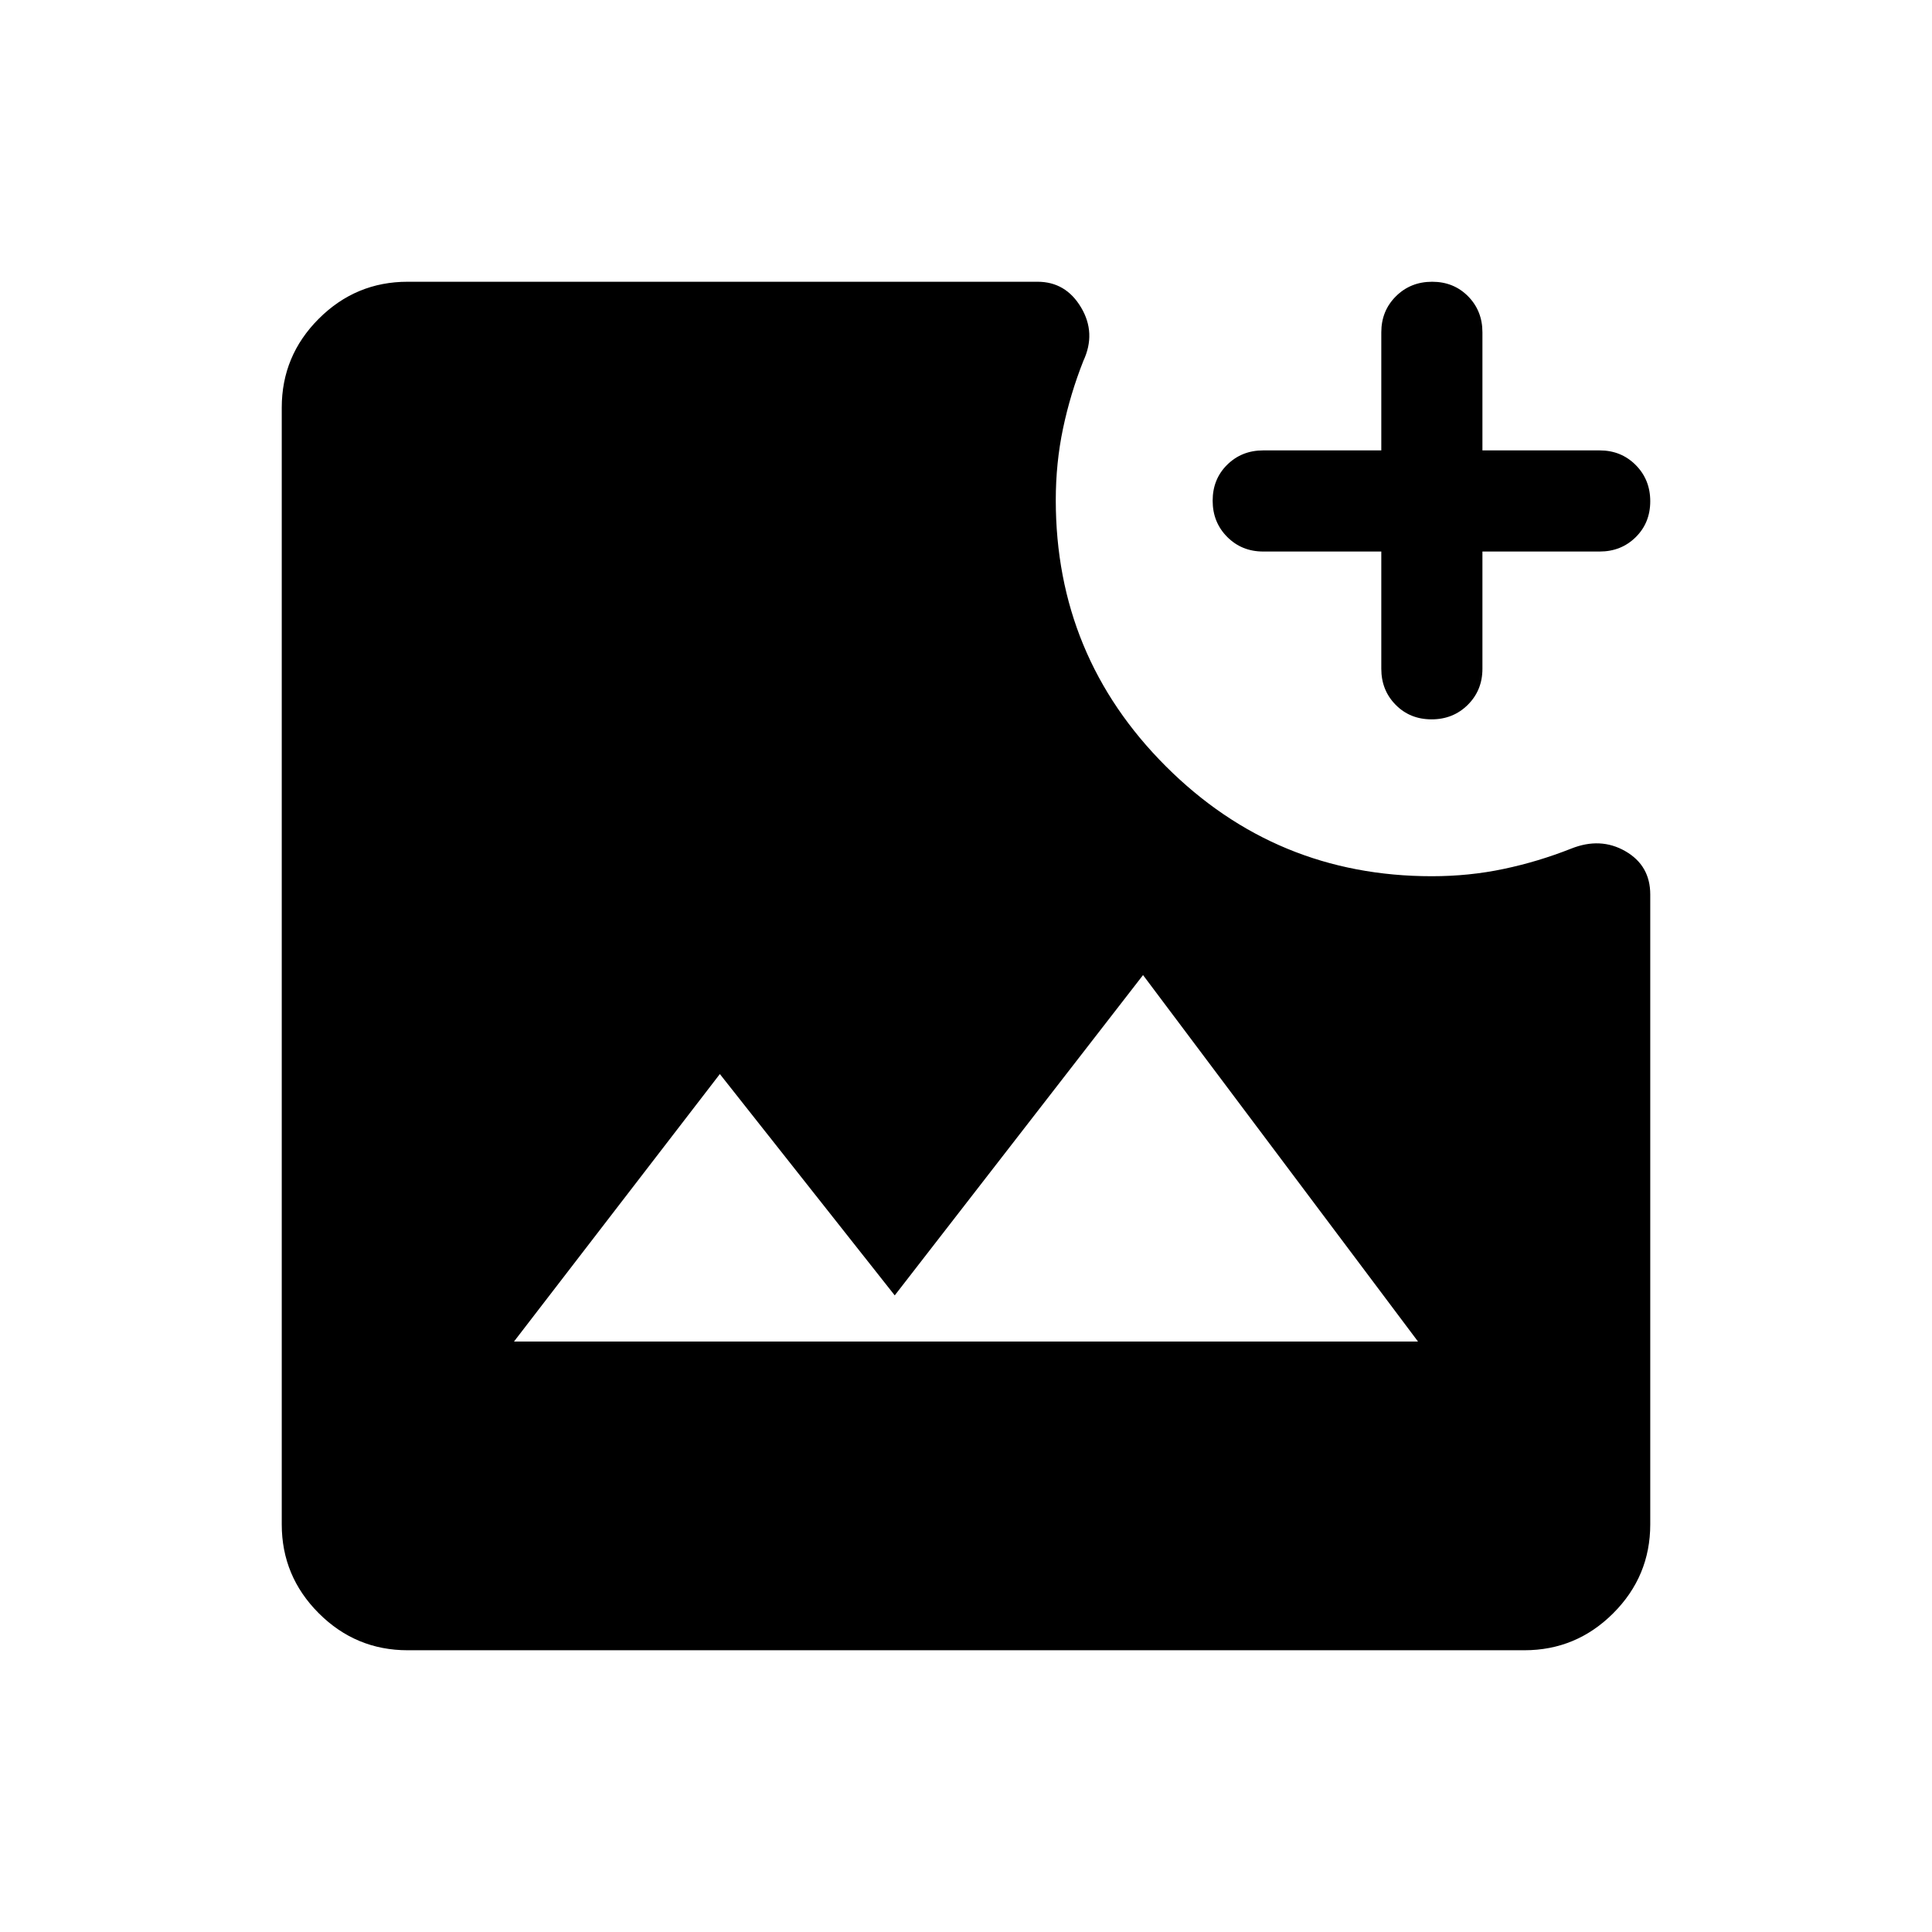 <svg xmlns="http://www.w3.org/2000/svg" height="40" viewBox="0 -960 960 960" width="40"><path d="M202.57-140q-25.79 0-44.18-18.39T140-202.57v-554.86q0-25.79 18.39-44.18T202.57-820h312.97q14.02 0 21.62 12.74 7.61 12.75 1.15 26.59-6.49 16.41-10.09 33.55-3.61 17.14-3.61 35.63 0 77.56 54.66 132.22t132.22 54.66q18.49 0 35.63-3.61 17.14-3.6 33.55-10.09 14.61-5.84 26.97 1.27 12.36 7.12 12.36 21.5v312.97q0 25.79-18.39 44.18T757.43-140H202.57Zm52.82-153.39h449.22l-136.64-182.1-123.38 159.16-86.9-109.98-102.3 132.92Zm455.96-309.17q-10.74 0-17.86-7.23-7.13-7.22-7.13-17.9v-58.26h-58.67q-10.68 0-17.9-7.26-7.23-7.26-7.23-18t7.23-17.87q7.22-7.12 17.9-7.12h58.67v-58.67q0-10.68 7.26-17.9 7.26-7.23 18-7.23t17.87 7.23q7.12 7.22 7.12 17.9v58.67h58.26q10.68 0 17.9 7.26 7.23 7.26 7.23 18t-7.23 17.86q-7.22 7.13-17.9 7.13h-58.26v58.26q0 10.68-7.26 17.9-7.26 7.23-18 7.23Z"/></svg>